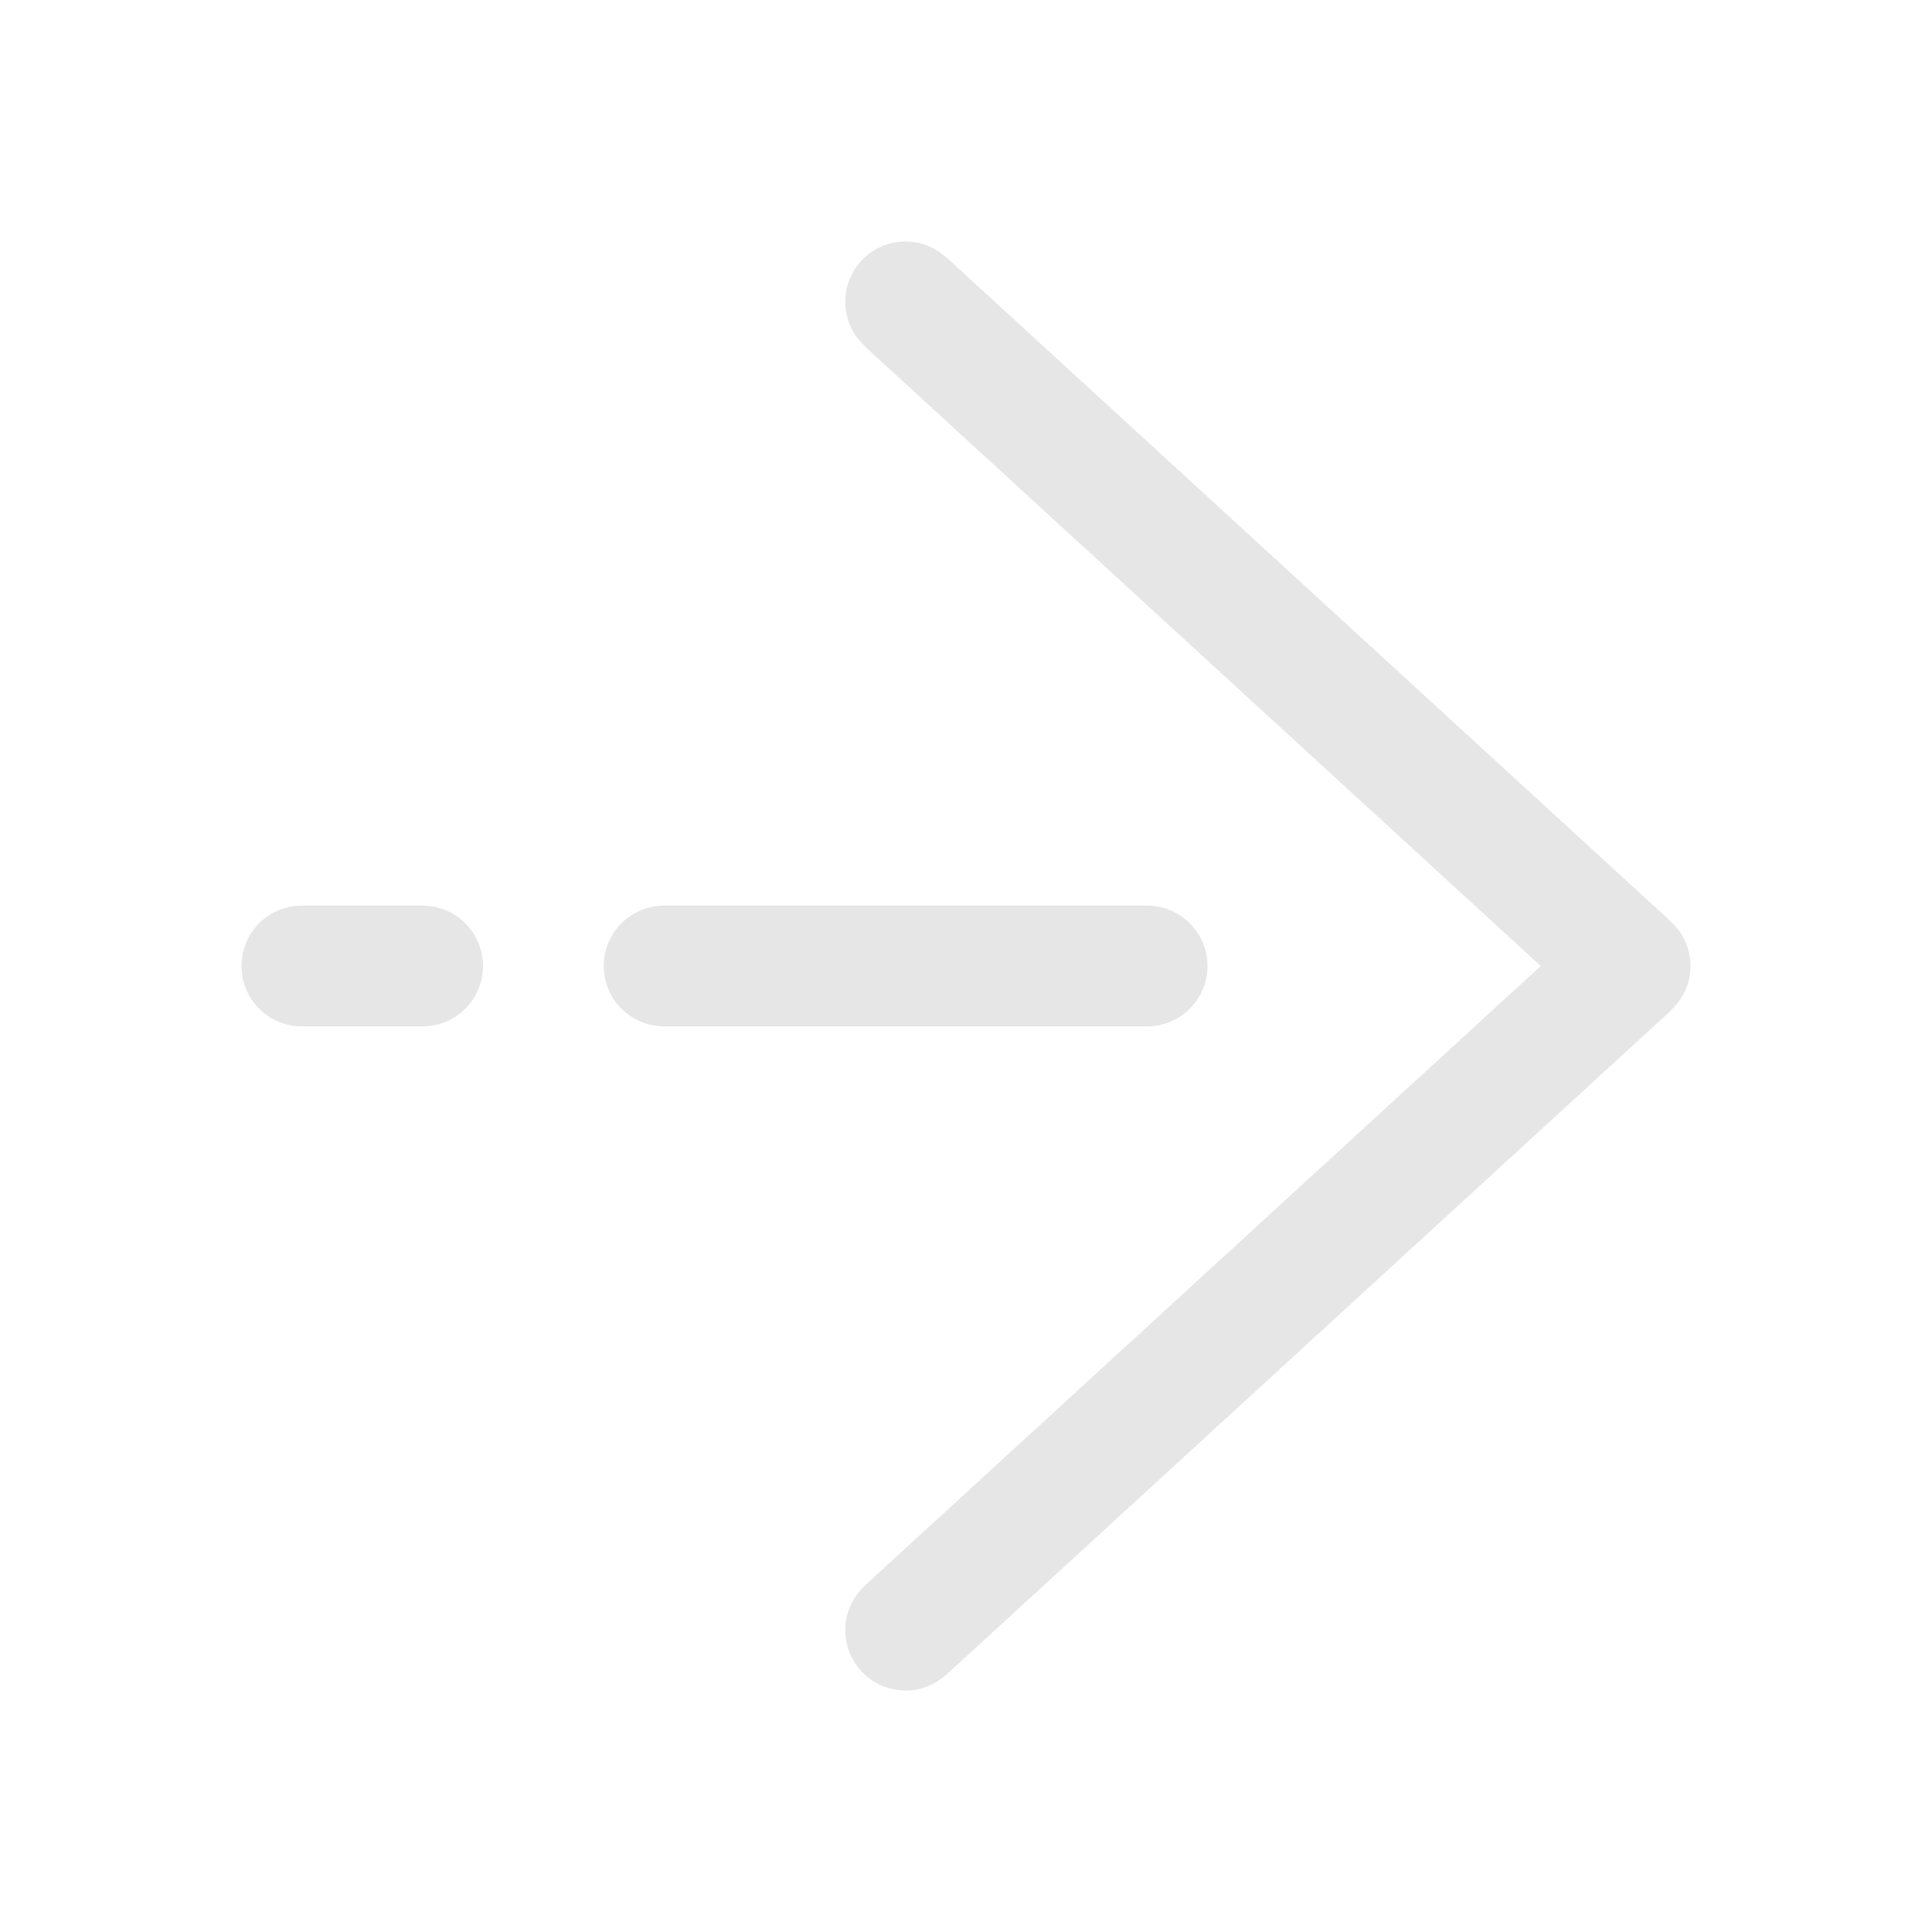 <?xml version="1.0" standalone="no"?><!DOCTYPE svg PUBLIC "-//W3C//DTD SVG 1.1//EN" "http://www.w3.org/Graphics/SVG/1.1/DTD/svg11.dtd"><svg t="1600050257928" class="icon" viewBox="0 0 1024 1024" version="1.1" xmlns="http://www.w3.org/2000/svg" p-id="5449" xmlns:xlink="http://www.w3.org/1999/xlink" width="200" height="200"><defs><style type="text/css"></style></defs><path d="M458.448 840.48l-0.08-0.08L816.64 512 458.368 183.584l0.064-0.08A31.808 31.808 0 0 1 448 160a32 32 0 0 1 32-32c8.336 0 15.856 3.264 21.552 8.496l0.064-0.08 384 352-0.064 0.08c6.384 5.84 10.448 14.176 10.448 23.504 0 9.344-4.064 17.664-10.448 23.52l0.08 0.08-384 352-0.08-0.08c-5.696 5.216-13.216 8.48-21.552 8.48a32 32 0 0 1-32-32c0-9.344 4.064-17.664 10.448-23.52z" p-id="5450" fill="#e6e6e6"></path><path d="M352 480h256a32 32 0 1 1 0 64H352a32 32 0 1 1 0-64zM160 480h64a32 32 0 1 1 0 64h-64a32 32 0 1 1 0-64z" p-id="5451" fill="#e6e6e6"></path></svg>